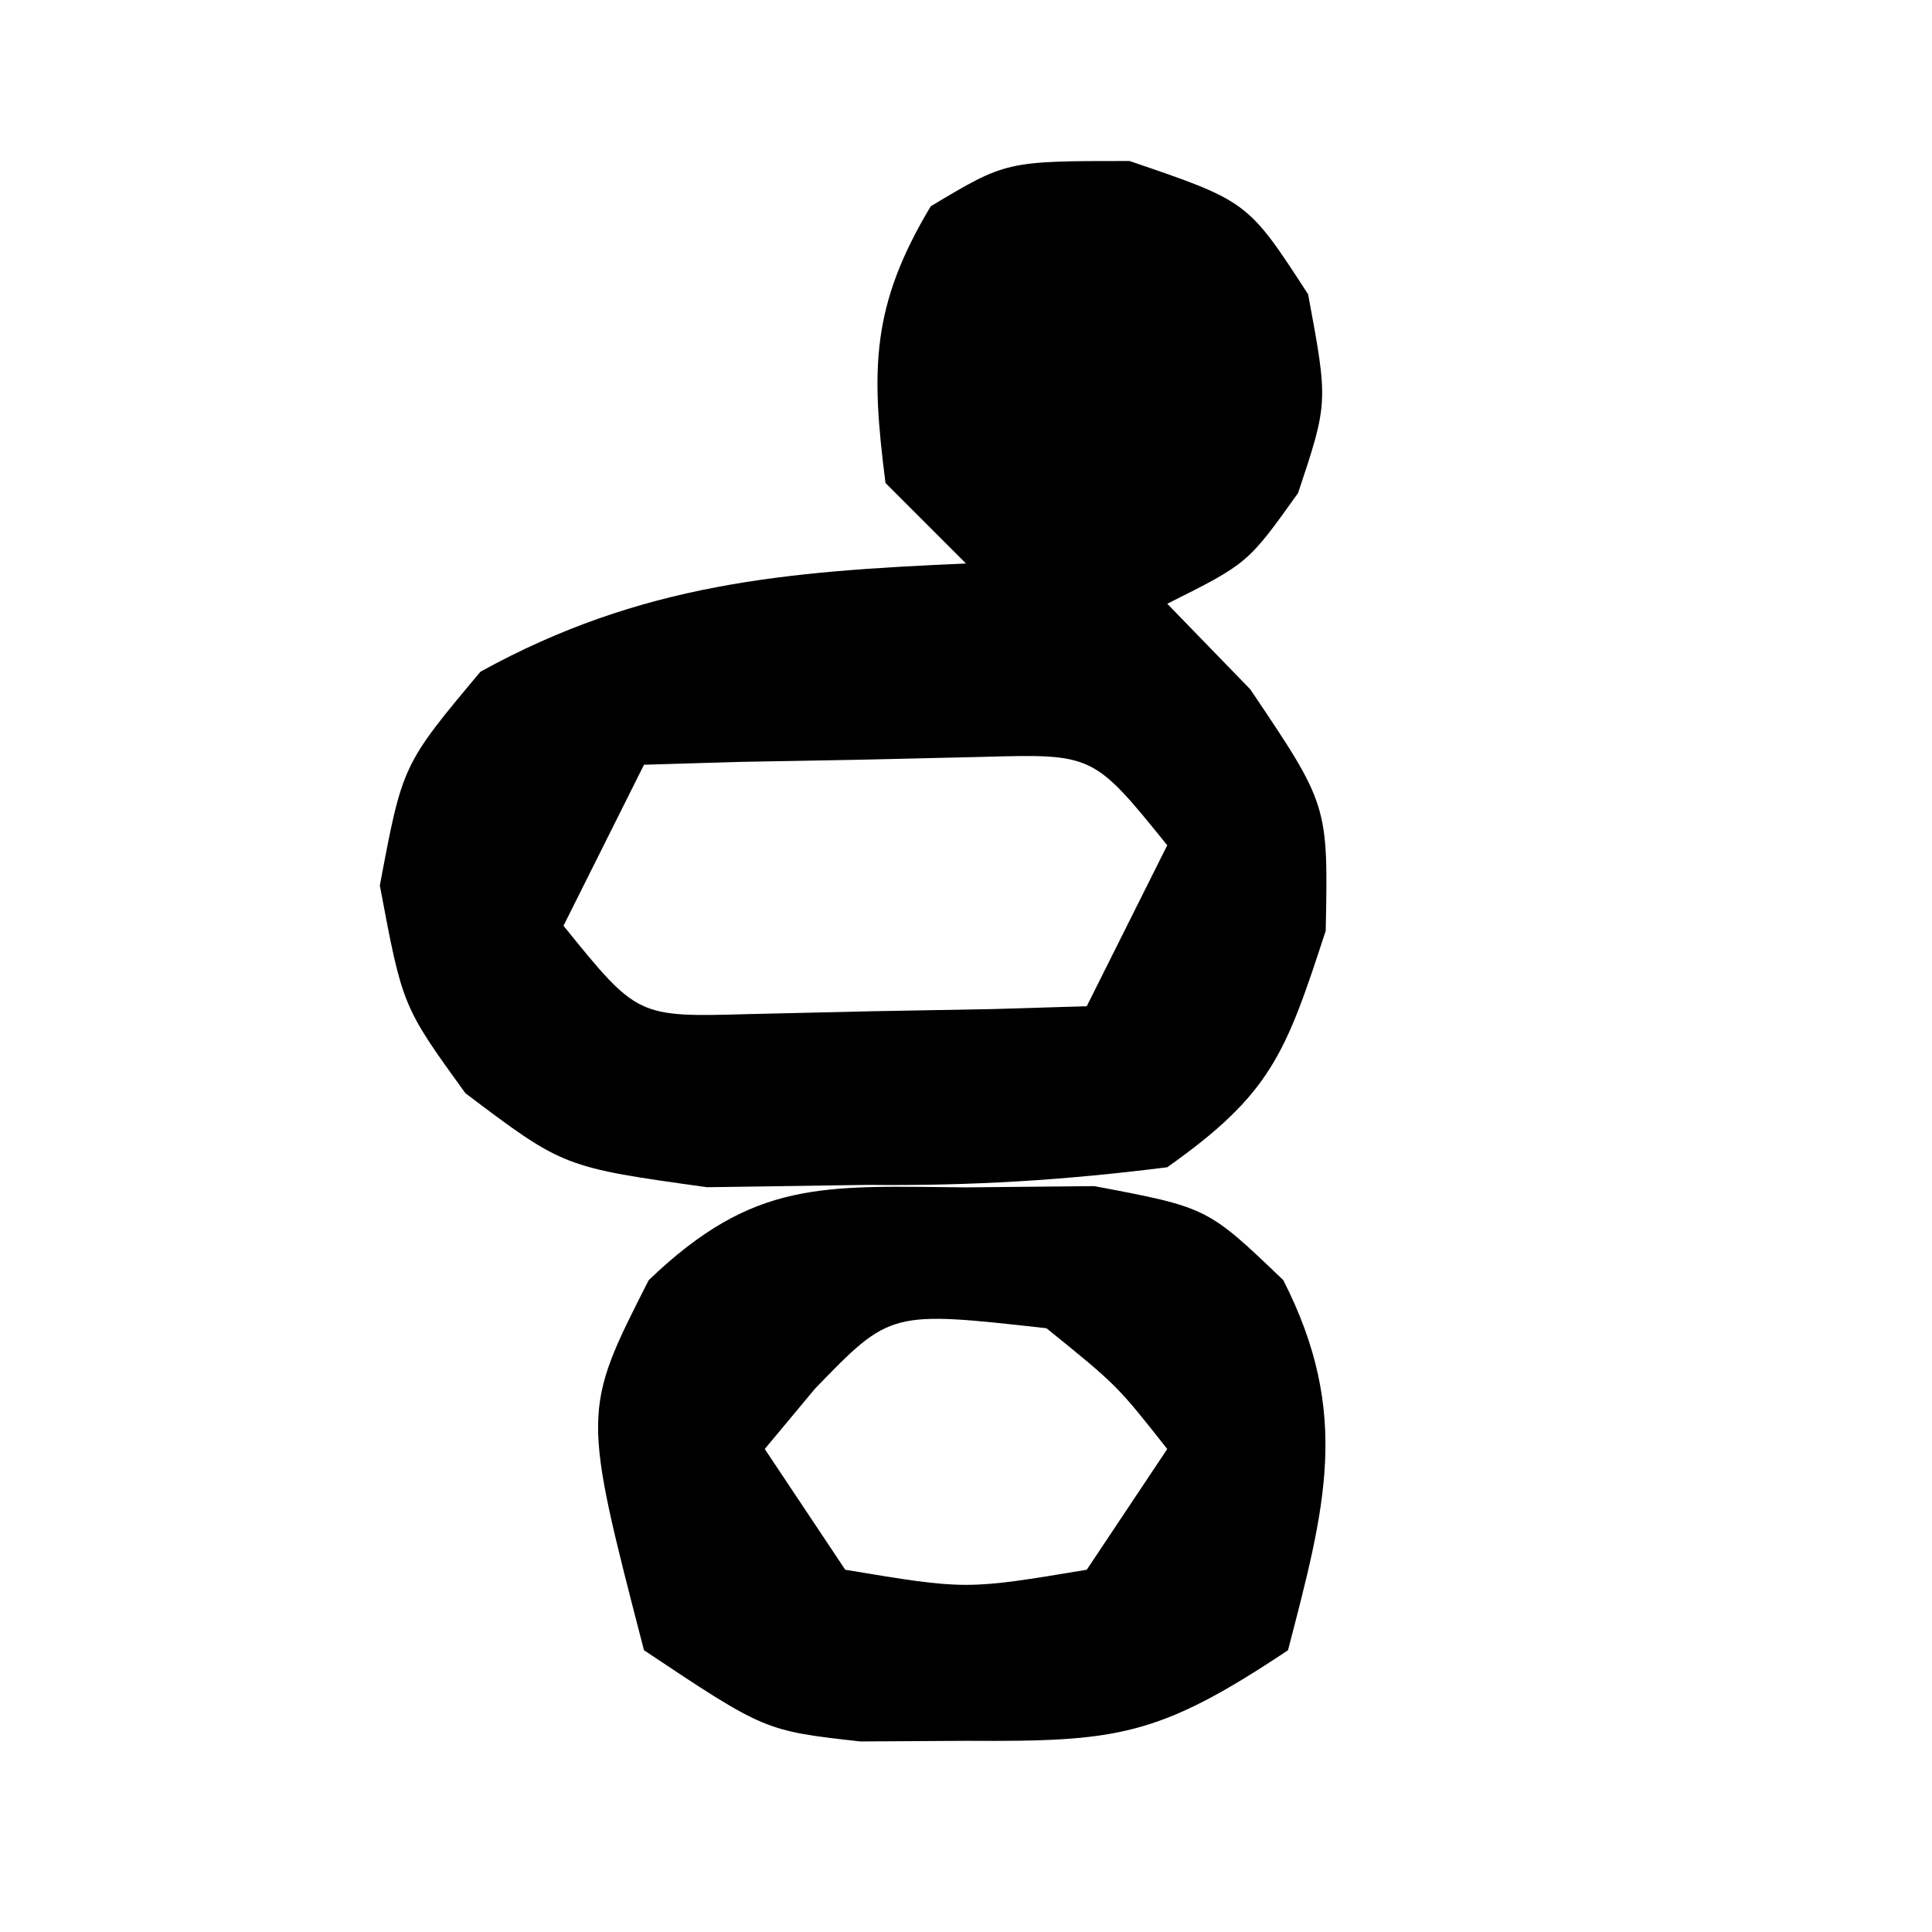 <?xml version="1.0" encoding="UTF-8"?>
<svg version="1.1" xmlns="http://www.w3.org/2000/svg" width="48" height="48">
<path d="M0 0 C2.938 1 2.938 1 4.438 3.312 C4.938 6 4.938 6 4.188 8.25 C2.938 10 2.938 10 0.938 11 C1.958 12.052 1.958 12.052 3 13.125 C4.938 16 4.938 16 4.875 19.125 C3.879 22.181 3.519 23.175 0.938 25 C-1.647 25.326 -3.921 25.465 -6.5 25.438 C-8.478 25.467 -8.478 25.467 -10.496 25.496 C-14.062 25 -14.062 25 -16.5 23.16 C-18.062 21 -18.062 21 -18.625 18 C-18.062 15 -18.062 15 -16.125 12.688 C-12.133 10.488 -8.561 10.196 -4.062 10 C-4.723 9.34 -5.383 8.68 -6.062 8 C-6.426 5.166 -6.419 3.595 -4.938 1.125 C-3.062 0 -3.062 0 0 0 Z M-1.062 4 C-1.062 7 -1.062 7 -1.062 7 Z M-12.062 15 C-12.723 16.32 -13.383 17.64 -14.062 19 C-12.225 21.272 -12.225 21.272 -9.461 21.195 C-8.463 21.172 -7.465 21.149 -6.438 21.125 C-5.435 21.107 -4.432 21.089 -3.398 21.07 C-2.242 21.036 -2.242 21.036 -1.062 21 C-0.403 19.68 0.258 18.36 0.938 17 C-0.9 14.728 -0.9 14.728 -3.664 14.805 C-4.662 14.828 -5.66 14.851 -6.688 14.875 C-7.69 14.893 -8.693 14.911 -9.727 14.93 C-10.883 14.964 -10.883 14.964 -12.062 15 Z " fill="#000000" transform="translate(28.062,4)"/>
<path d="M0 0 C1.578 -0.015 1.578 -0.015 3.188 -0.031 C6 0.5 6 0.5 7.883 2.305 C9.577 5.633 8.916 7.968 8 11.5 C4.761 13.659 3.751 13.772 0 13.75 C-0.866 13.755 -1.732 13.76 -2.625 13.766 C-5 13.5 -5 13.5 -8 11.5 C-9.54 5.561 -9.54 5.561 -7.883 2.305 C-5.27 -0.199 -3.569 -0.035 0 0 Z M-3.75 5 C-4.162 5.495 -4.575 5.99 -5 6.5 C-4.01 7.985 -4.01 7.985 -3 9.5 C0 10 0 10 3 9.5 C3.66 8.51 4.32 7.52 5 6.5 C3.751 4.917 3.751 4.917 2 3.5 C-1.878 3.066 -1.878 3.066 -3.75 5 Z " fill="#000000" transform="translate(24,29.5)"/>
</svg>
